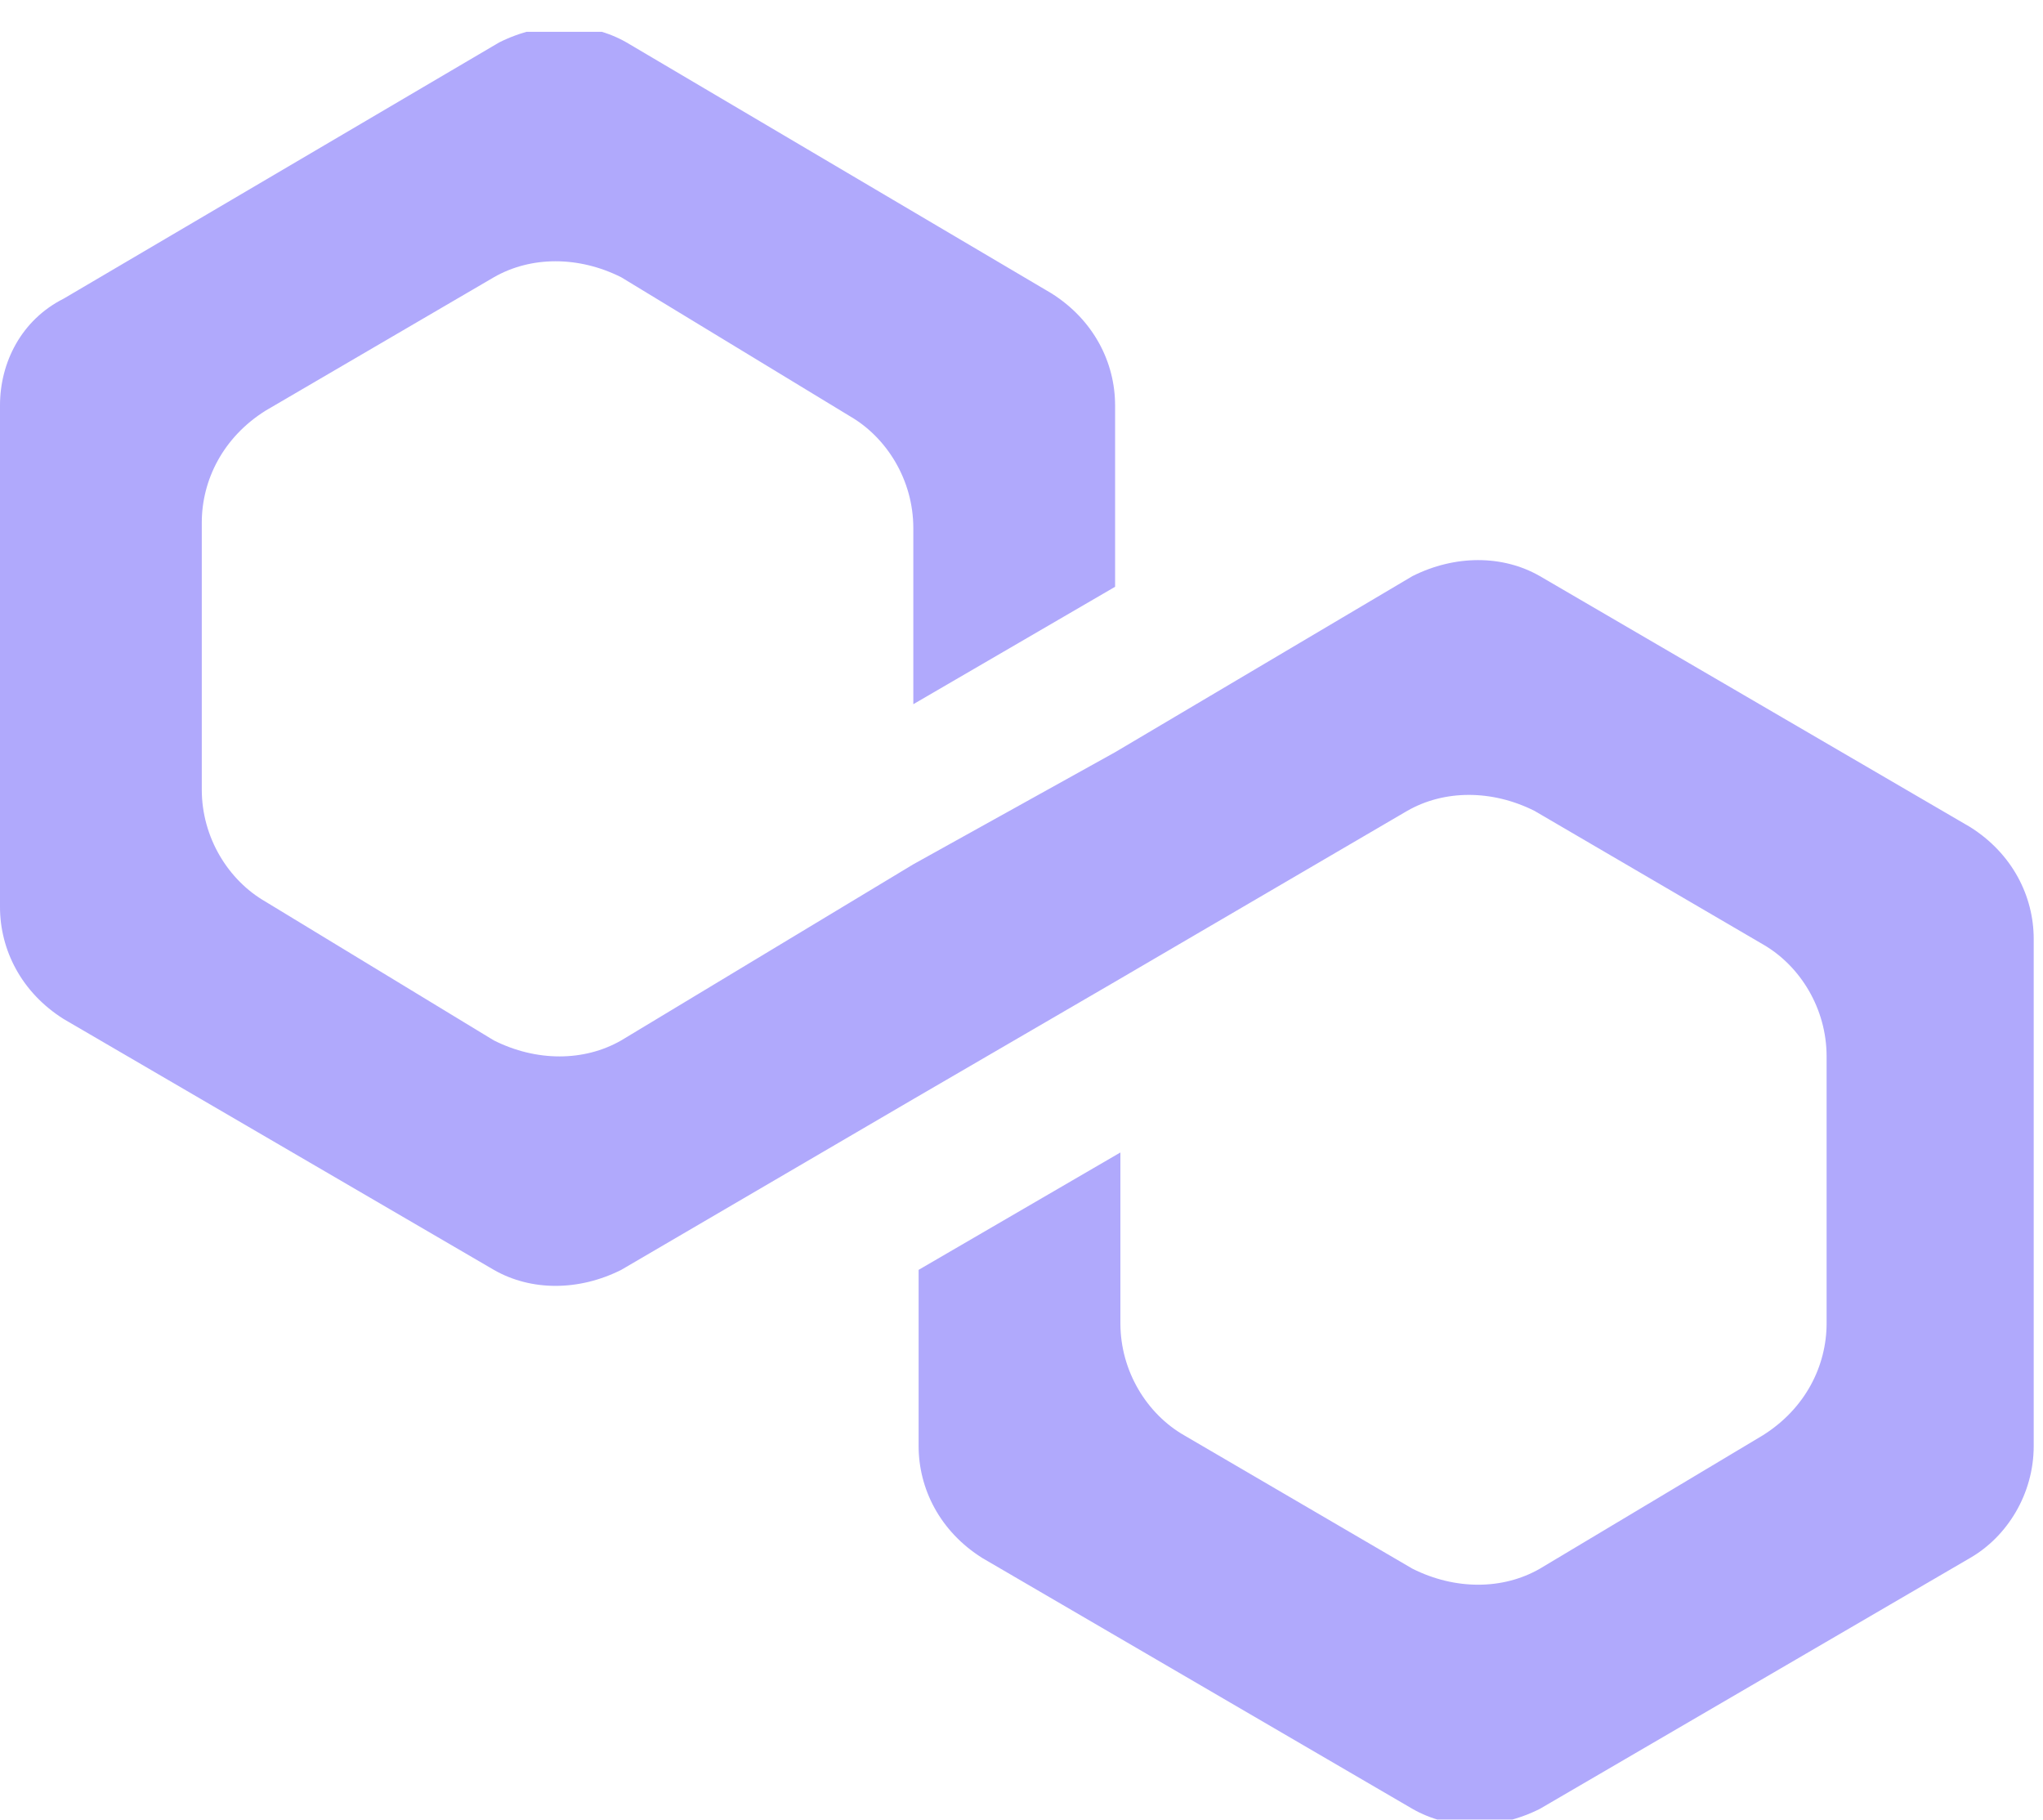 <svg width="64" height="57" viewBox="0 0 64 57" fill="none" xmlns="http://www.w3.org/2000/svg">
<g clip-path="url(#clip0_198_1594)">
<path d="M48.239 18.047C47.075 17.378 45.578 17.378 44.247 18.047L34.932 23.563L28.611 27.074L19.462 32.59C18.297 33.259 16.8 33.259 15.47 32.59L8.317 28.244C7.153 27.575 6.321 26.238 6.321 24.733V16.375C6.321 15.038 6.986 13.701 8.317 12.865L15.47 8.686C16.634 8.017 18.131 8.017 19.462 8.686L26.615 13.032C27.779 13.701 28.611 15.038 28.611 16.542V22.059L34.932 18.381V12.698C34.932 11.36 34.266 10.023 32.935 9.187L19.628 1.33C18.464 0.662 16.967 0.662 15.636 1.33L1.996 9.354C0.665 10.023 0 11.36 0 12.698V28.411C0 29.748 0.665 31.086 1.996 31.922L15.47 39.778C16.634 40.447 18.131 40.447 19.462 39.778L28.611 34.429L34.932 30.751L44.08 25.402C45.245 24.733 46.742 24.733 48.073 25.402L55.225 29.581C56.39 30.25 57.221 31.587 57.221 33.092V41.45C57.221 42.787 56.556 44.124 55.225 44.96L48.239 49.139C47.075 49.808 45.578 49.808 44.247 49.139L37.094 44.96C35.93 44.292 35.098 42.954 35.098 41.45V36.101L28.777 39.778V45.295C28.777 46.632 29.442 47.969 30.773 48.805L44.247 56.662C45.411 57.331 46.908 57.331 48.239 56.662L61.713 48.805C62.877 48.136 63.709 46.799 63.709 45.295V29.414C63.709 28.077 63.043 26.739 61.713 25.904L48.239 18.047Z" fill="#B0A9FC"/>
</g>
<defs>
<clipPath id="clip0_198_1594">
<rect y="0.996" width="63.875" height="56" fill="white"/>
</clipPath>
</defs>
</svg>
